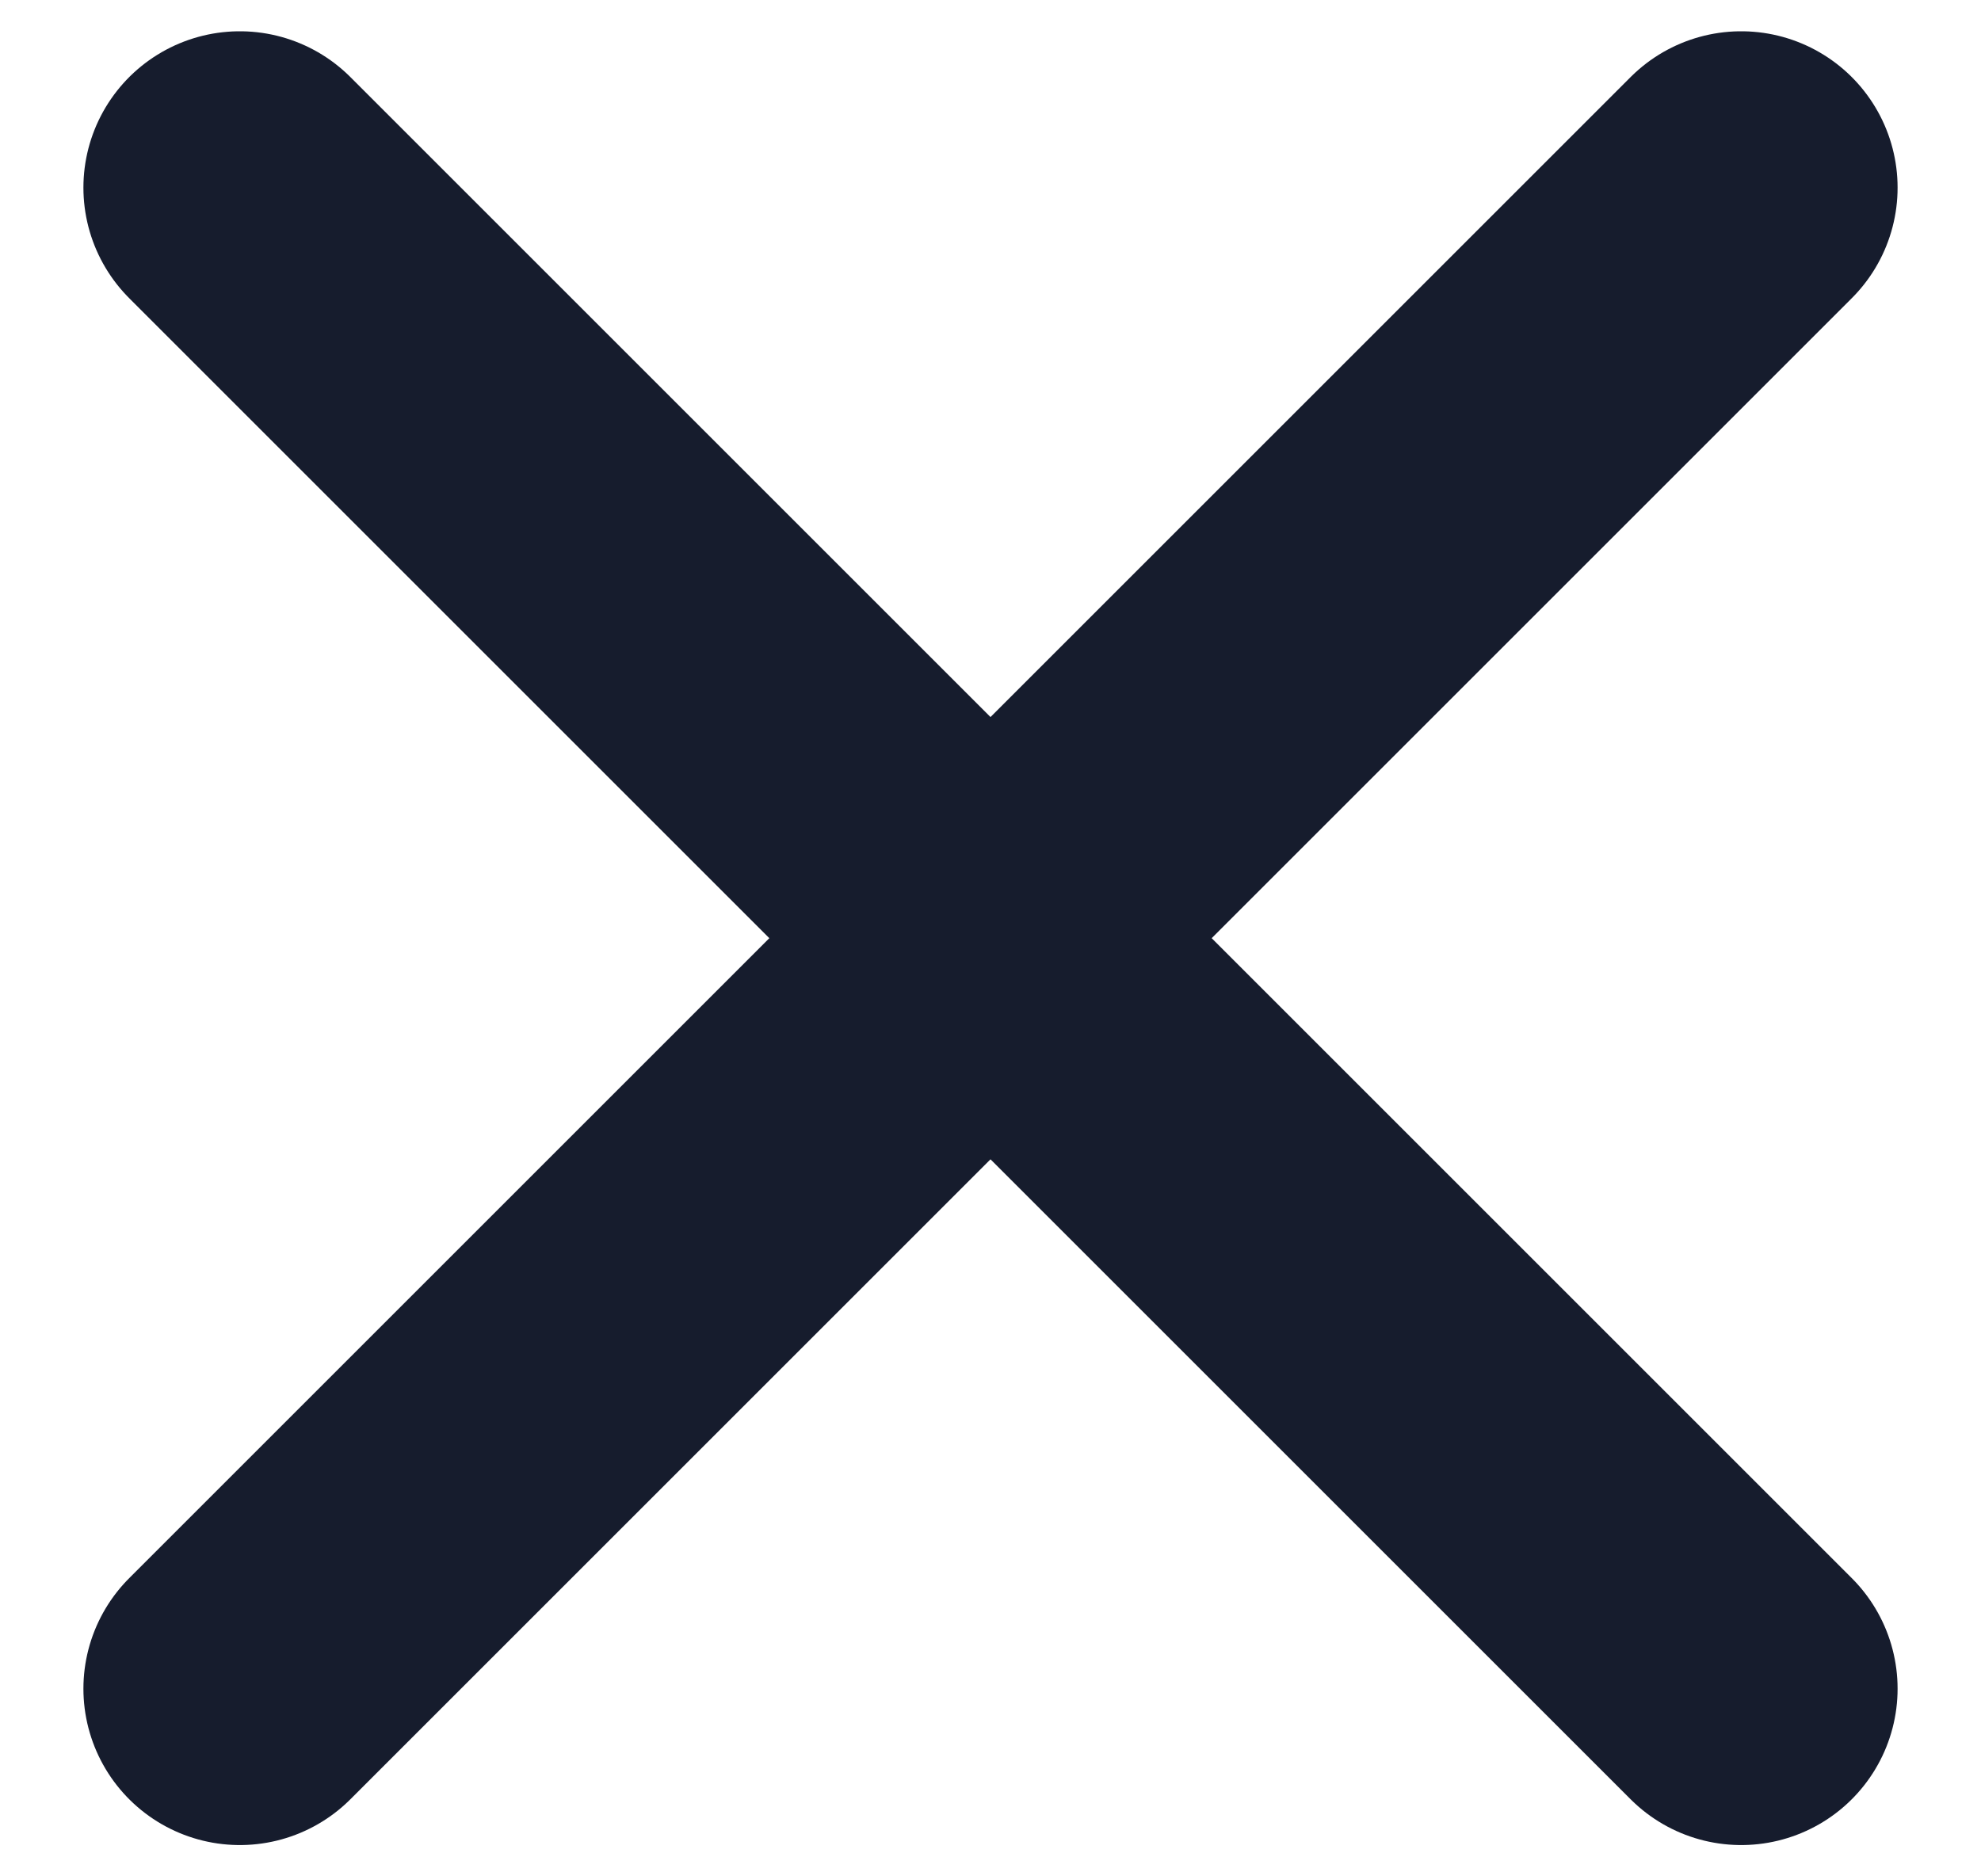 <svg width="19" height="18" viewBox="0 0 19 18" fill="none" xmlns="http://www.w3.org/2000/svg">
<g id="icon/x/black">
<path id="Path" d="M16.7 1.8L2.3 16.2" stroke="#161C2D" stroke-width="3" stroke-linecap="round" stroke-linejoin="round"/>
<path id="Path_2" d="M2.3 1.8L16.7 16.2" stroke="#161C2D" stroke-width="3" stroke-linecap="round" stroke-linejoin="round"/>
</g>
</svg>
